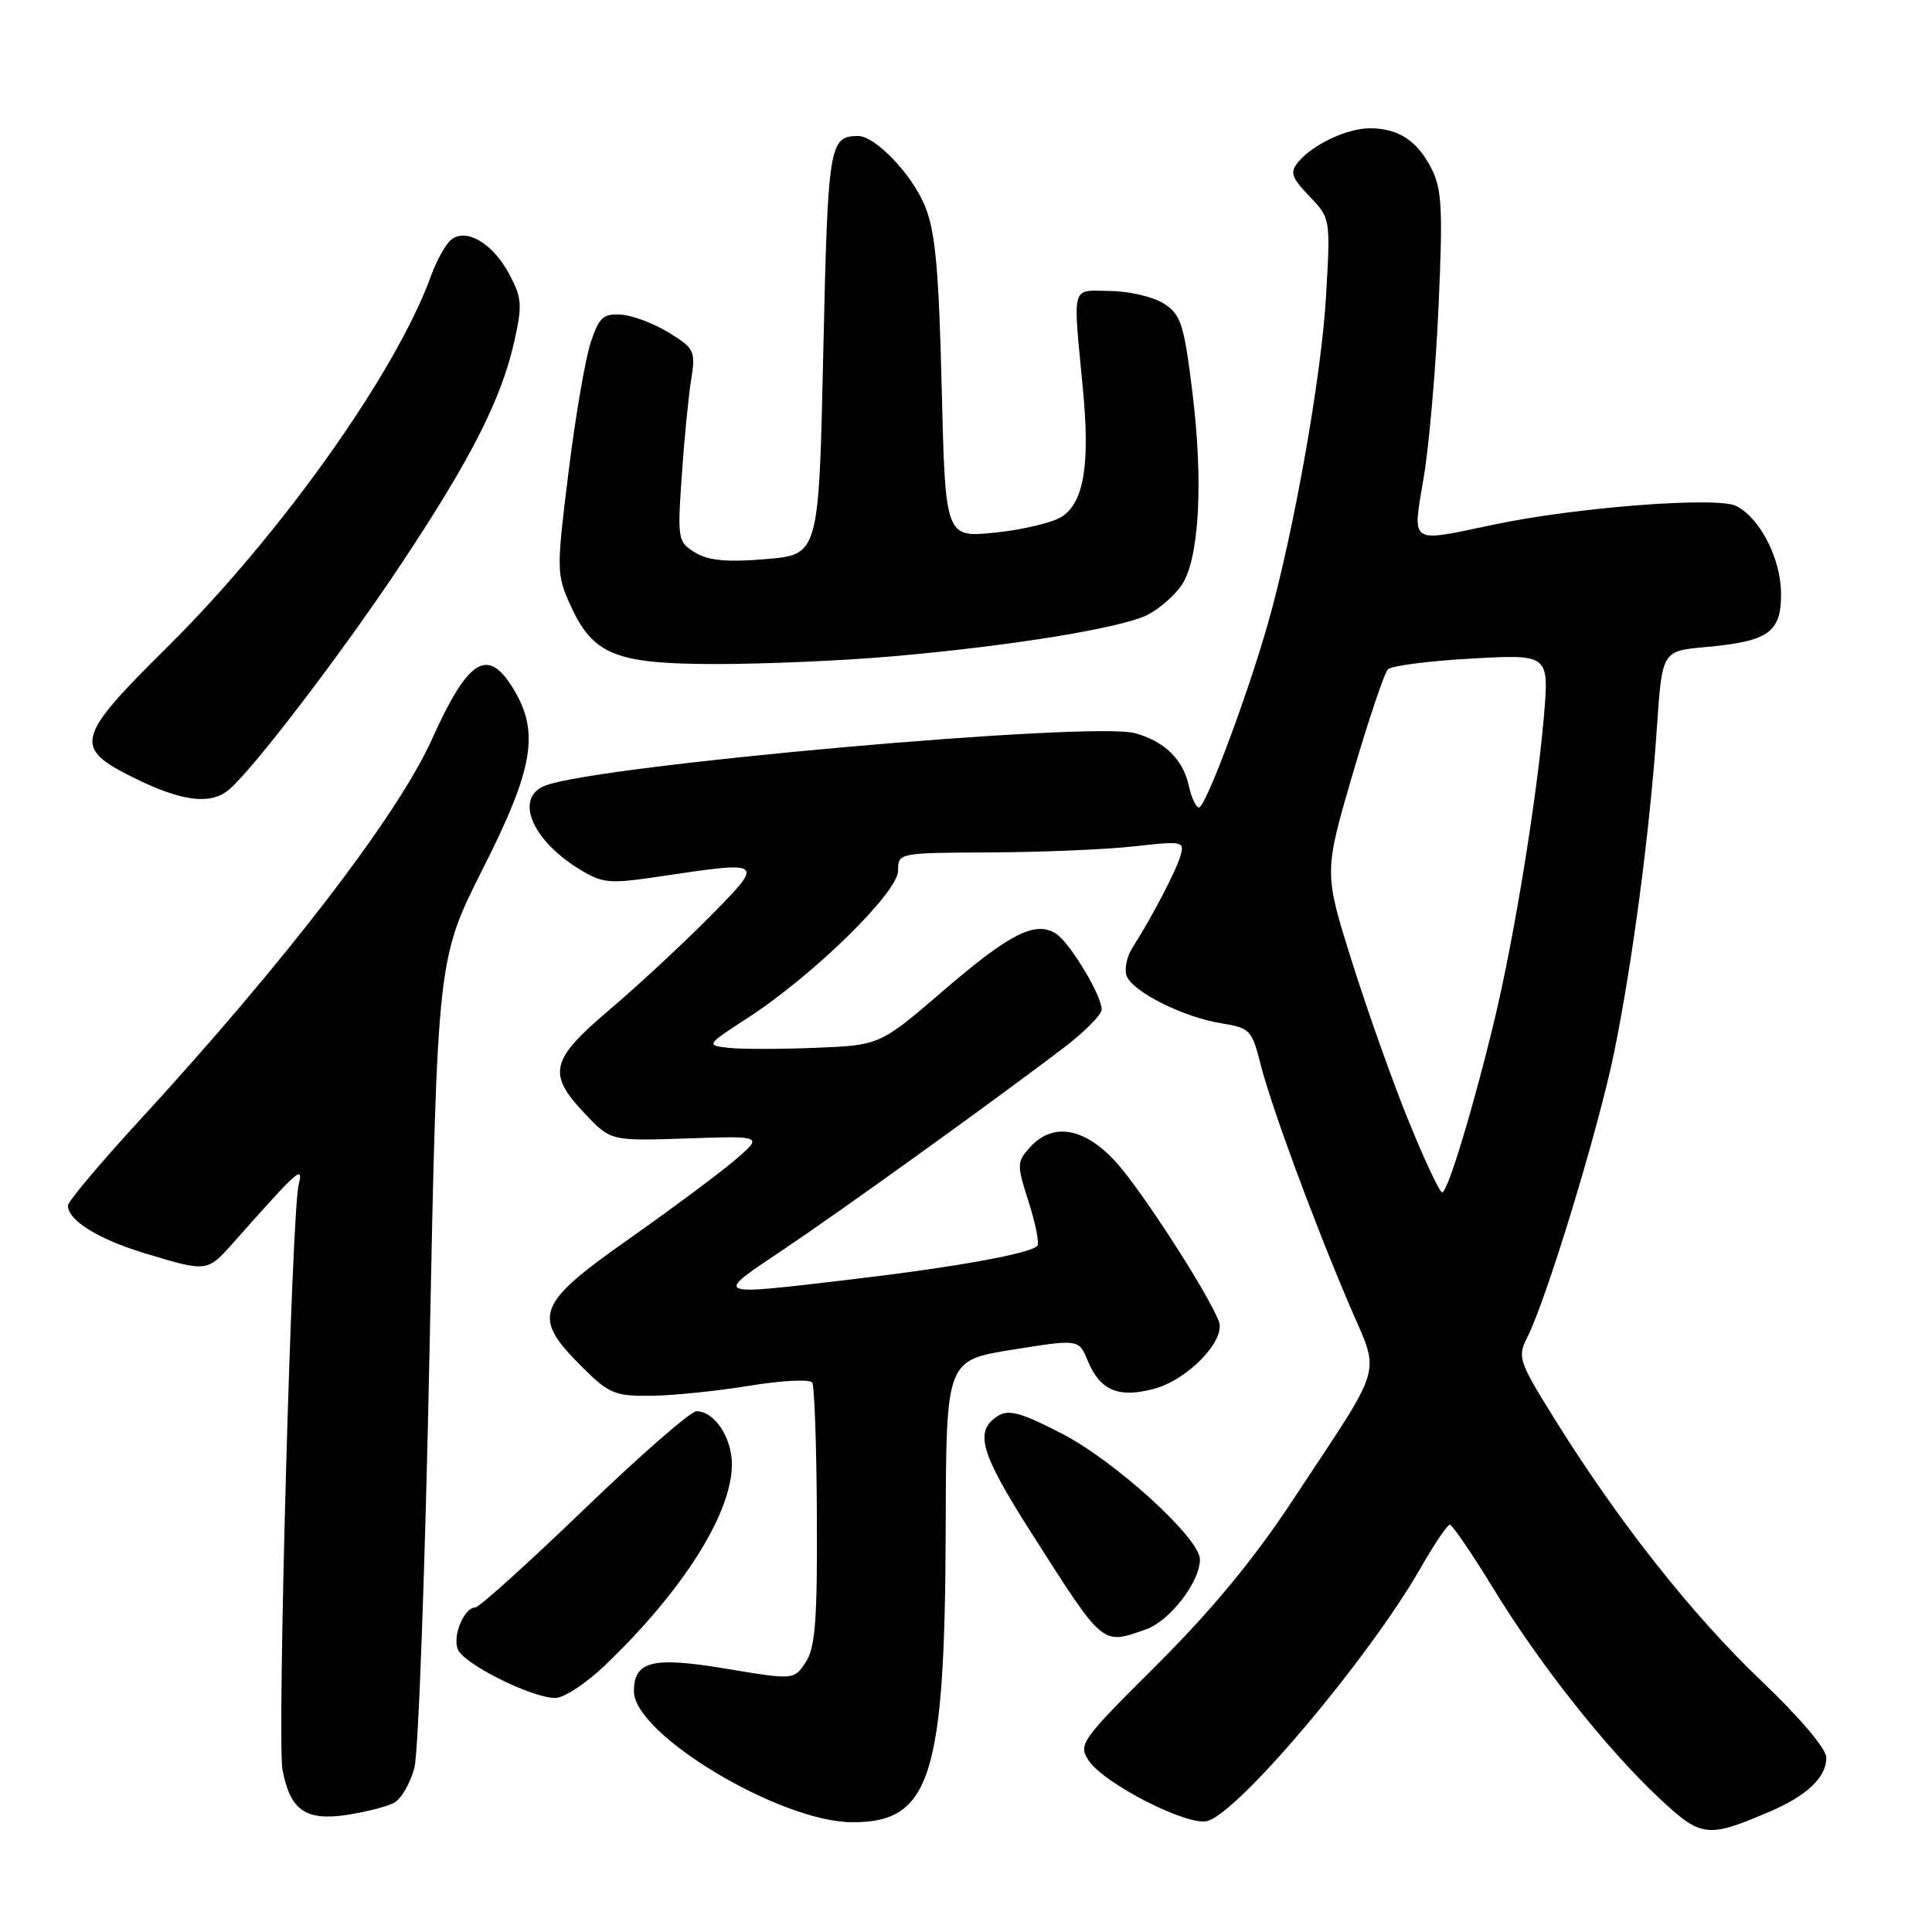 <?xml version="1.0" encoding="UTF-8" standalone="no"?>
<!DOCTYPE svg PUBLIC "-//W3C//DTD SVG 1.1//EN" "http://www.w3.org/Graphics/SVG/1.1/DTD/svg11.dtd" >
<svg xmlns="http://www.w3.org/2000/svg" xmlns:xlink="http://www.w3.org/1999/xlink" version="1.1" viewBox="0 0 256 256">
 <g >
 <path fill="currentColor"
d=" M 234.52 240.04 C 239.45 237.93 242.00 235.49 242.00 232.90 C 242.00 231.73 238.49 227.58 233.38 222.72 C 224.23 213.99 214.58 201.78 206.12 188.23 C 201.23 180.38 201.04 179.83 202.36 177.23 C 204.89 172.29 211.78 149.69 213.87 139.50 C 216.33 127.45 218.61 110.14 219.55 96.38 C 220.24 86.26 220.24 86.26 225.99 85.74 C 234.35 84.98 236.00 83.82 236.00 78.71 C 235.99 74.10 233.30 68.76 230.10 67.06 C 227.70 65.77 208.96 67.19 198.01 69.50 C 186.58 71.90 187.14 72.28 188.65 63.25 C 189.37 58.99 190.26 48.74 190.62 40.48 C 191.20 27.58 191.06 25.01 189.64 22.26 C 187.74 18.60 185.27 17.00 181.52 17.00 C 178.50 17.00 173.96 19.14 172.02 21.47 C 170.89 22.84 171.10 23.49 173.50 26.00 C 176.30 28.92 176.30 28.96 175.71 39.21 C 175.10 49.89 171.46 70.37 168.04 82.50 C 165.34 92.05 159.74 107.00 158.87 107.00 C 158.48 107.00 157.87 105.70 157.52 104.10 C 156.76 100.62 154.29 98.22 150.39 97.15 C 144.65 95.57 79.41 101.37 72.26 104.09 C 68.16 105.65 70.38 111.22 76.66 115.10 C 79.87 117.08 80.62 117.15 87.59 116.11 C 101.39 114.06 101.38 114.05 93.97 121.54 C 90.41 125.14 84.47 130.65 80.77 133.79 C 72.92 140.45 72.48 142.25 77.46 147.52 C 80.92 151.19 80.92 151.19 91.03 150.85 C 101.15 150.50 101.15 150.50 97.33 153.76 C 95.22 155.55 88.89 160.26 83.25 164.23 C 71.07 172.80 70.45 174.45 77.00 181.00 C 80.67 184.67 81.43 185.00 86.25 184.95 C 89.14 184.92 95.01 184.32 99.30 183.62 C 103.58 182.91 107.33 182.73 107.63 183.21 C 107.92 183.68 108.20 191.67 108.24 200.97 C 108.31 214.67 108.03 218.31 106.77 220.24 C 105.21 222.61 105.21 222.61 96.19 221.11 C 86.47 219.48 84.00 220.09 84.00 224.12 C 84.00 229.79 103.25 241.36 112.82 241.45 C 123.31 241.55 125.22 235.56 125.31 202.38 C 125.37 180.25 125.37 180.25 134.15 178.84 C 142.94 177.44 142.94 177.44 144.11 180.26 C 145.76 184.26 148.19 185.29 152.93 184.02 C 157.42 182.81 162.43 177.60 161.51 175.11 C 160.15 171.47 151.25 157.69 147.87 153.98 C 143.68 149.39 139.51 148.68 136.47 152.03 C 134.73 153.95 134.72 154.32 136.28 159.19 C 137.18 162.01 137.72 164.64 137.48 165.03 C 136.85 166.05 126.86 167.87 112.79 169.53 C 94.36 171.71 94.53 171.78 103.60 165.71 C 111.43 160.46 130.66 146.63 140.75 138.99 C 143.64 136.80 145.99 134.45 145.98 133.76 C 145.96 131.85 141.71 124.82 139.90 123.70 C 137.17 121.99 133.79 123.71 125.04 131.23 C 116.59 138.50 116.59 138.50 108.04 138.84 C 103.34 139.03 98.15 139.03 96.50 138.84 C 93.53 138.50 93.56 138.46 99.15 134.83 C 107.79 129.21 119.00 118.23 119.00 115.38 C 119.00 113.01 119.03 113.00 131.25 112.95 C 137.99 112.92 146.54 112.56 150.25 112.15 C 156.76 111.42 156.99 111.47 156.40 113.45 C 155.80 115.48 152.64 121.52 150.03 125.62 C 149.29 126.78 148.96 128.45 149.29 129.32 C 150.10 131.43 156.82 134.79 161.82 135.59 C 165.59 136.19 165.89 136.49 166.99 140.86 C 168.40 146.48 173.93 161.49 178.77 172.85 C 182.91 182.57 183.63 180.08 171.29 198.79 C 166.19 206.54 160.54 213.38 153.32 220.57 C 143.22 230.62 142.85 231.14 144.25 233.27 C 146.26 236.33 157.33 241.99 159.96 241.30 C 164.12 240.21 181.37 219.75 188.23 207.78 C 190.03 204.63 191.77 202.05 192.10 202.03 C 192.42 202.01 195.02 205.81 197.86 210.46 C 204.04 220.57 212.87 231.73 219.87 238.28 C 225.45 243.50 226.22 243.59 234.52 240.04 Z  M 52.22 238.88 C 53.16 238.38 54.37 236.29 54.91 234.23 C 55.45 232.18 56.35 207.22 56.92 178.77 C 57.96 127.05 57.96 127.05 63.98 115.12 C 70.72 101.78 71.52 97.01 68.01 91.25 C 64.61 85.67 62.05 87.27 57.21 98.00 C 52.70 108.03 37.69 127.58 18.32 148.64 C 13.20 154.22 9.00 159.21 9.00 159.74 C 9.00 161.70 12.99 164.18 19.14 166.05 C 27.40 168.56 27.46 168.56 30.84 164.75 C 39.67 154.80 40.21 154.32 39.57 157.00 C 38.63 160.93 36.71 230.64 37.43 234.49 C 38.44 239.86 40.48 241.30 45.91 240.49 C 48.43 240.11 51.27 239.39 52.22 238.88 Z  M 80.17 220.66 C 90.49 210.77 96.94 200.58 96.98 194.08 C 97.00 190.50 94.68 187.00 92.29 187.00 C 91.51 187.00 84.81 192.85 77.39 200.00 C 69.96 207.15 63.48 213.00 62.98 213.00 C 61.51 213.00 59.95 216.71 60.66 218.54 C 61.39 220.46 70.44 224.98 73.57 224.99 C 74.71 225.00 77.68 223.05 80.17 220.66 Z  M 151.82 215.91 C 154.99 214.81 159.00 209.62 159.00 206.63 C 159.00 203.84 147.81 193.64 140.74 189.98 C 135.38 187.20 133.67 186.72 132.26 187.60 C 129.06 189.61 129.85 192.42 136.60 203.02 C 146.32 218.26 145.95 217.96 151.82 215.91 Z  M 30.20 104.75 C 33.24 102.35 45.42 86.41 53.31 74.50 C 62.47 60.70 66.44 52.86 68.15 45.22 C 69.23 40.40 69.15 39.44 67.46 36.29 C 65.25 32.19 61.74 30.14 59.75 31.79 C 59.04 32.39 57.85 34.53 57.11 36.56 C 52.50 49.32 37.20 70.86 22.18 85.73 C 9.90 97.90 9.61 99.09 18.00 103.19 C 24.08 106.17 27.80 106.64 30.20 104.75 Z  M 118.00 86.99 C 133.82 85.63 148.70 83.21 152.12 81.44 C 153.69 80.62 155.71 78.84 156.61 77.48 C 158.91 73.97 159.46 63.93 158.01 52.07 C 156.90 43.01 156.49 41.71 154.26 40.25 C 152.88 39.35 149.67 38.59 147.13 38.56 C 141.84 38.49 142.15 37.40 143.50 51.63 C 144.44 61.61 143.62 66.55 140.70 68.46 C 139.49 69.25 135.52 70.20 131.88 70.57 C 125.26 71.25 125.26 71.25 124.78 51.37 C 124.39 35.51 123.94 30.64 122.54 27.25 C 120.80 23.04 115.95 17.99 113.67 18.02 C 109.87 18.06 109.70 19.15 109.09 46.66 C 108.50 73.50 108.50 73.50 101.50 74.08 C 96.32 74.52 93.88 74.29 92.12 73.22 C 89.82 71.83 89.76 71.47 90.33 63.14 C 90.65 58.39 91.21 52.66 91.57 50.40 C 92.19 46.50 92.05 46.19 88.65 44.09 C 86.69 42.88 83.84 41.80 82.32 41.69 C 79.95 41.53 79.38 42.04 78.28 45.35 C 77.57 47.47 76.24 55.21 75.33 62.57 C 73.73 75.46 73.74 76.09 75.55 80.12 C 78.56 86.79 81.53 87.99 95.00 87.99 C 101.33 87.99 111.67 87.54 118.00 86.99 Z  M 186.67 148.59 C 184.56 143.42 181.17 133.88 179.13 127.39 C 175.43 115.60 175.43 115.60 179.23 102.58 C 181.33 95.42 183.43 89.17 183.91 88.69 C 184.39 88.21 189.39 87.57 195.03 87.26 C 205.28 86.69 205.28 86.69 204.56 95.10 C 203.63 105.83 200.64 124.21 198.08 134.90 C 195.34 146.39 191.83 158.00 191.10 158.00 C 190.77 158.00 188.77 153.77 186.67 148.59 Z "/>
</g>
</svg>